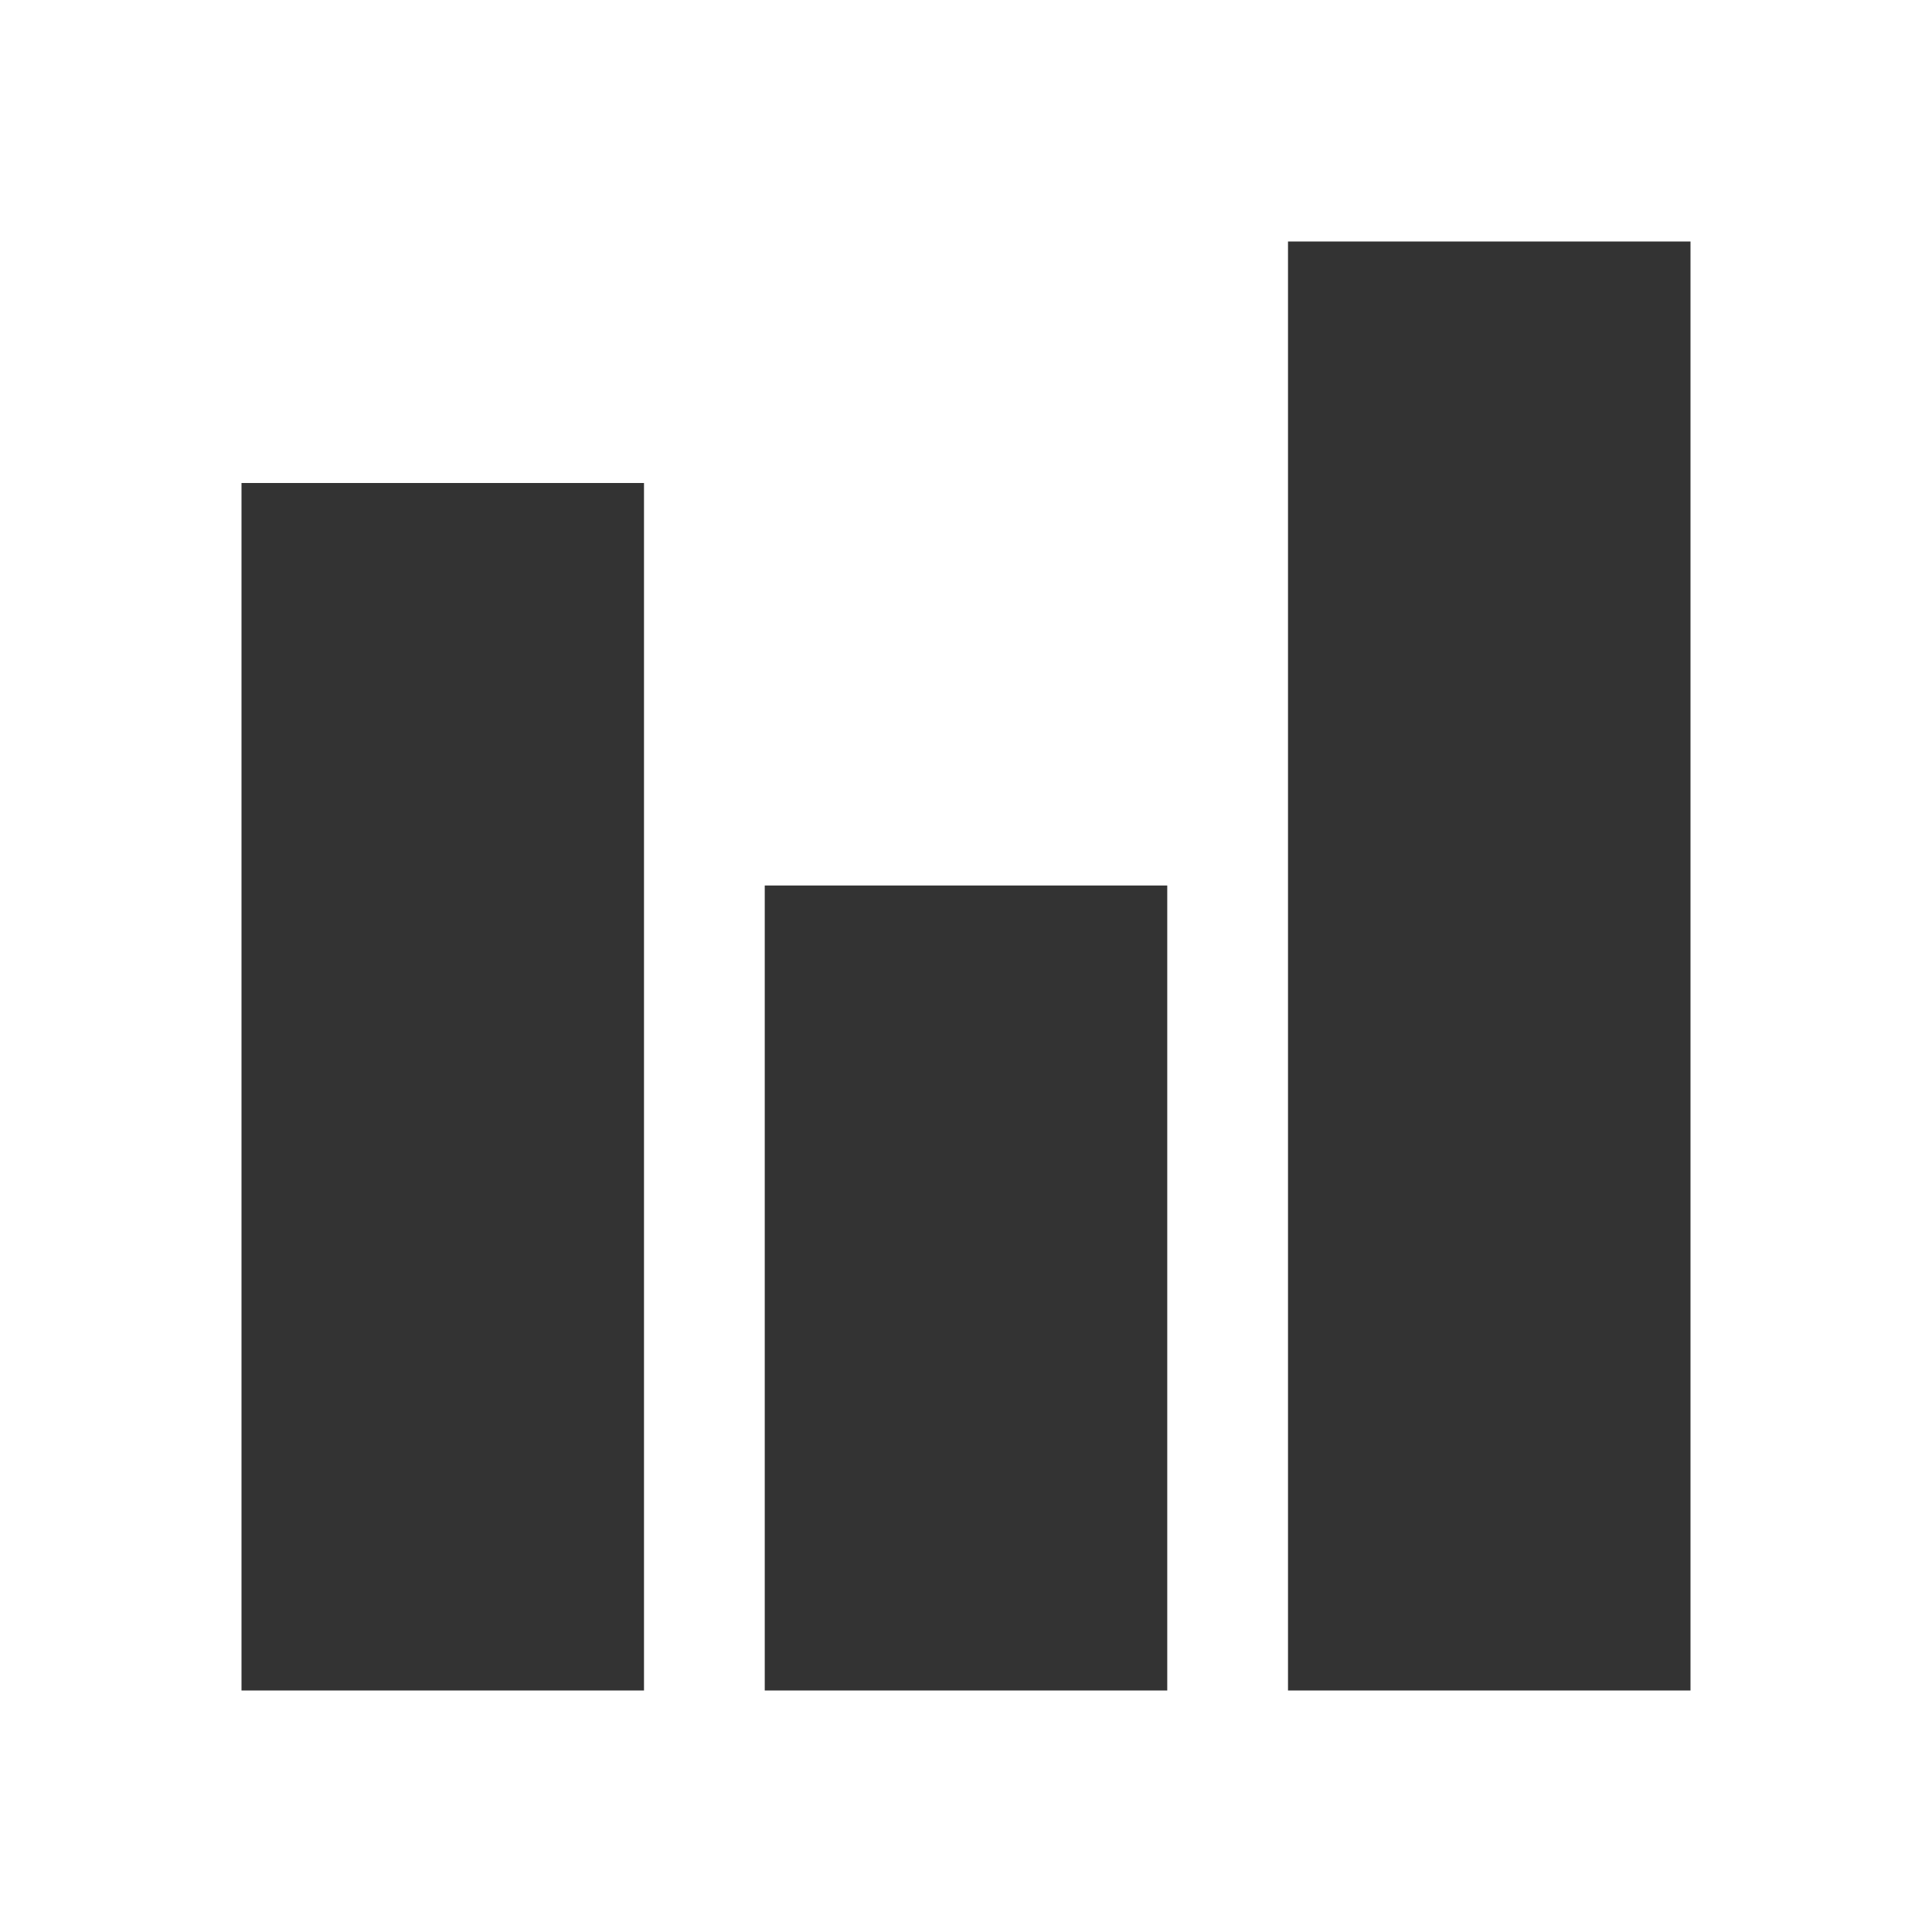 <svg class="icon" width="128" height="128" viewBox="0 0 1024 1024" xmlns="http://www.w3.org/2000/svg"><path fill="#333" d="M405.333 469.333h213.334V896H405.333zM128 256h213.333v640H128zm554.667-128H896v768H682.667z"/></svg>